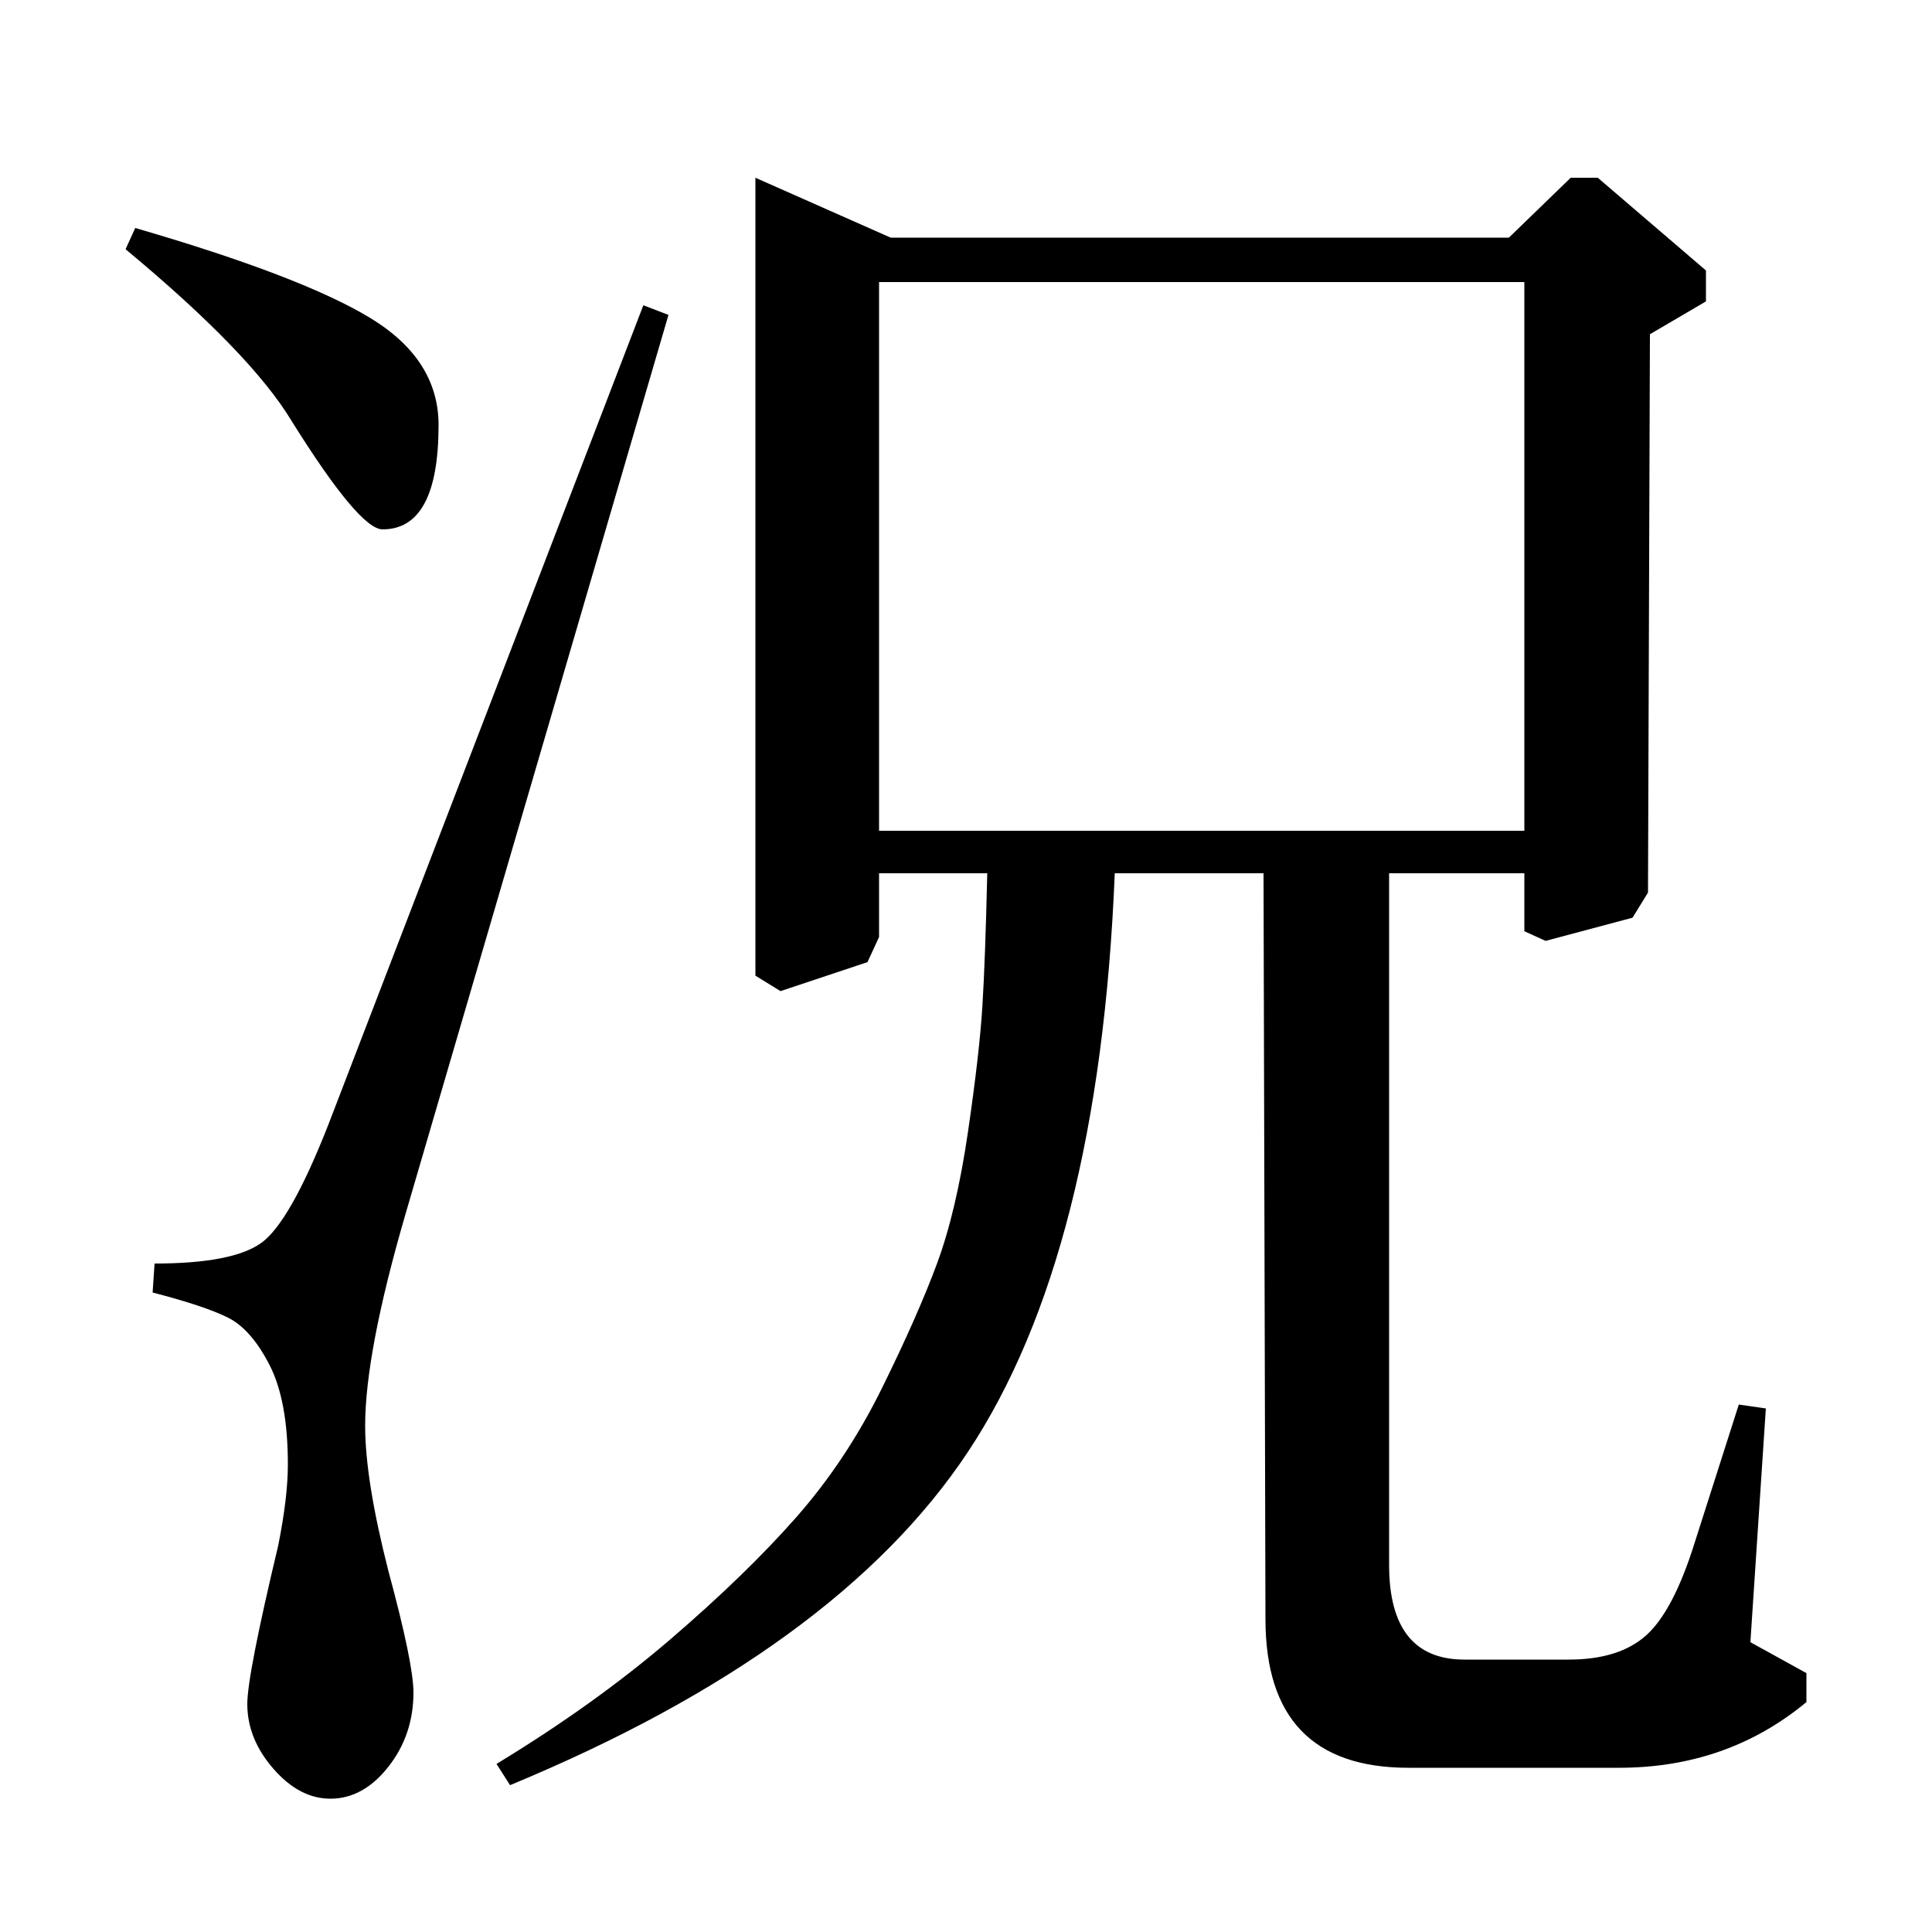 <?xml version="1.0" standalone="no"?>
<!DOCTYPE svg PUBLIC "-//W3C//DTD SVG 1.1//EN" "http://www.w3.org/Graphics/SVG/1.1/DTD/svg11.dtd" >
<svg xmlns="http://www.w3.org/2000/svg" xmlns:xlink="http://www.w3.org/1999/xlink" version="1.1" viewBox="0 -140 1000 1000">
  <g transform="matrix(1 0 0 -1 0 860)">
   <path fill="currentColor"
d="M654 548h-77q-8 -197 -76 -299.5t-237 -172.5l-7 11q51 31 90 64.5t65 63t44.5 67t28.5 64.5t16 68t7.5 65.5t2.5 68.5h-56v-33l-6 -13l-45 -15l-13 8v413l70 -31h320l32 31h14l56 -48v-16l-29 -17l-1 -289l-8 -13l-45 -12l-11 5v30h-70v-358q0 -49 39 -49h54
q26 0 40 12.5t25 47.5l23 72l14 -2l-8 -121l29 -16v-15q-41 -34 -97 -34h-109q-74 0 -74 77zM789 854h-334v-284h334v284zM65 871l5 11q86 -25 121.5 -46.5t35.5 -55.5q0 -54 -29 -54q-12 0 -47 56q-21 35 -86 89zM333 842l13 -5l-136 -465q-21 -72 -21 -110q0 -28 12 -75
q13 -48 13 -63q0 -22 -13 -38.5t-30 -16.5q-16 0 -29.5 15.5t-13.5 33.5q0 15 16 82q5 25 5 42q0 33 -9.5 51.5t-21.5 24.5t-39 13l1 15q40 0 55 10.5t35 61.5z" />
  </g>

</svg>
